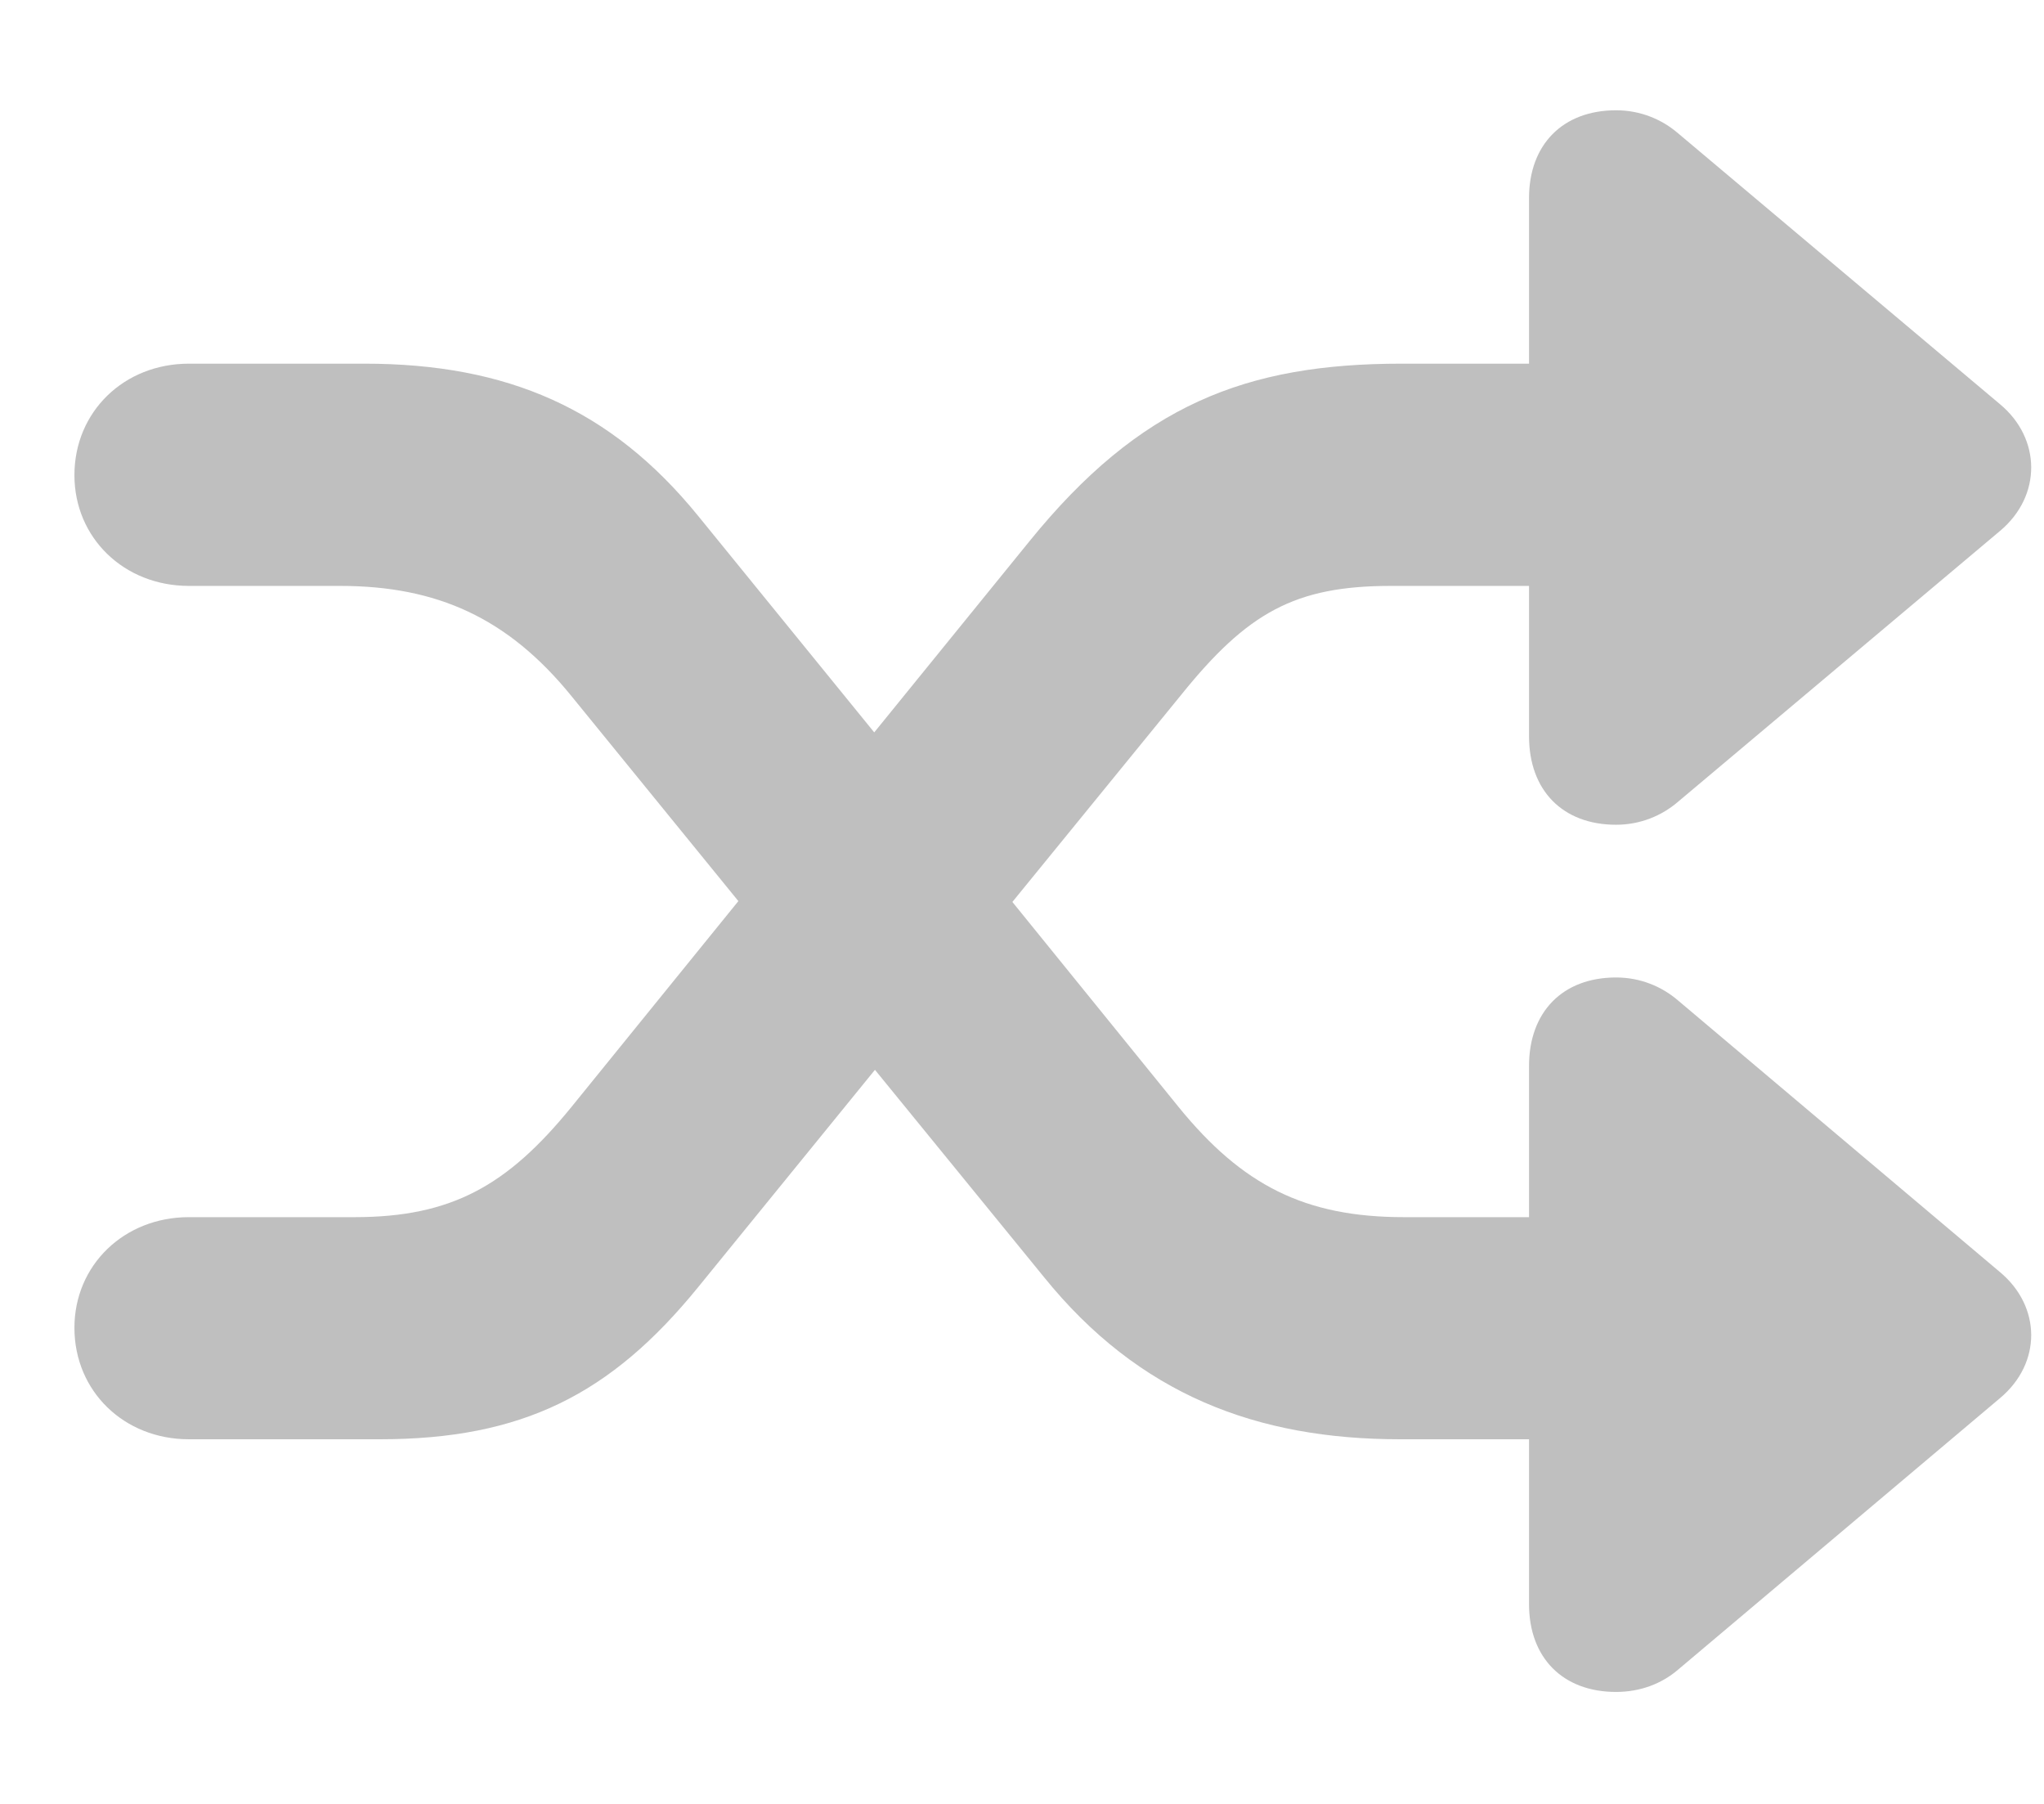 <svg width="17" height="15" viewBox="0 0 17 15" fill="none" xmlns="http://www.w3.org/2000/svg">
<path d="M0.619 11.041C0.619 11.568 1.031 11.968 1.571 11.968H3.158C4.345 11.968 5.081 11.594 5.805 10.705L7.277 8.896L8.68 10.616C9.474 11.6 10.457 11.968 11.645 11.968H12.717V13.339C12.717 13.784 12.997 14.069 13.441 14.069C13.644 14.069 13.822 13.999 13.955 13.885L16.634 11.626C16.983 11.334 16.977 10.864 16.634 10.578L13.955 8.318C13.822 8.204 13.644 8.128 13.441 8.128C12.997 8.128 12.717 8.414 12.717 8.864V10.121H11.676C10.851 10.121 10.331 9.854 9.804 9.207L8.42 7.5L9.823 5.779C10.375 5.094 10.769 4.872 11.568 4.872H12.717V6.122C12.717 6.573 12.997 6.858 13.441 6.858C13.644 6.858 13.822 6.782 13.955 6.668L16.634 4.415C16.983 4.123 16.977 3.646 16.634 3.361L13.955 1.107C13.822 0.993 13.644 0.917 13.441 0.917C12.997 0.917 12.717 1.203 12.717 1.647V3.024H11.657C10.362 3.024 9.48 3.367 8.56 4.503L7.271 6.09L5.805 4.288C5.081 3.399 4.218 3.024 3.031 3.024H1.571C1.031 3.024 0.619 3.424 0.619 3.951C0.619 4.472 1.031 4.872 1.571 4.872H2.828C3.634 4.872 4.224 5.138 4.751 5.786L6.141 7.493L4.751 9.207C4.218 9.861 3.754 10.121 2.948 10.121H1.571C1.031 10.121 0.619 10.521 0.619 11.041Z" fill="#BFBFBF"/>
</svg>
